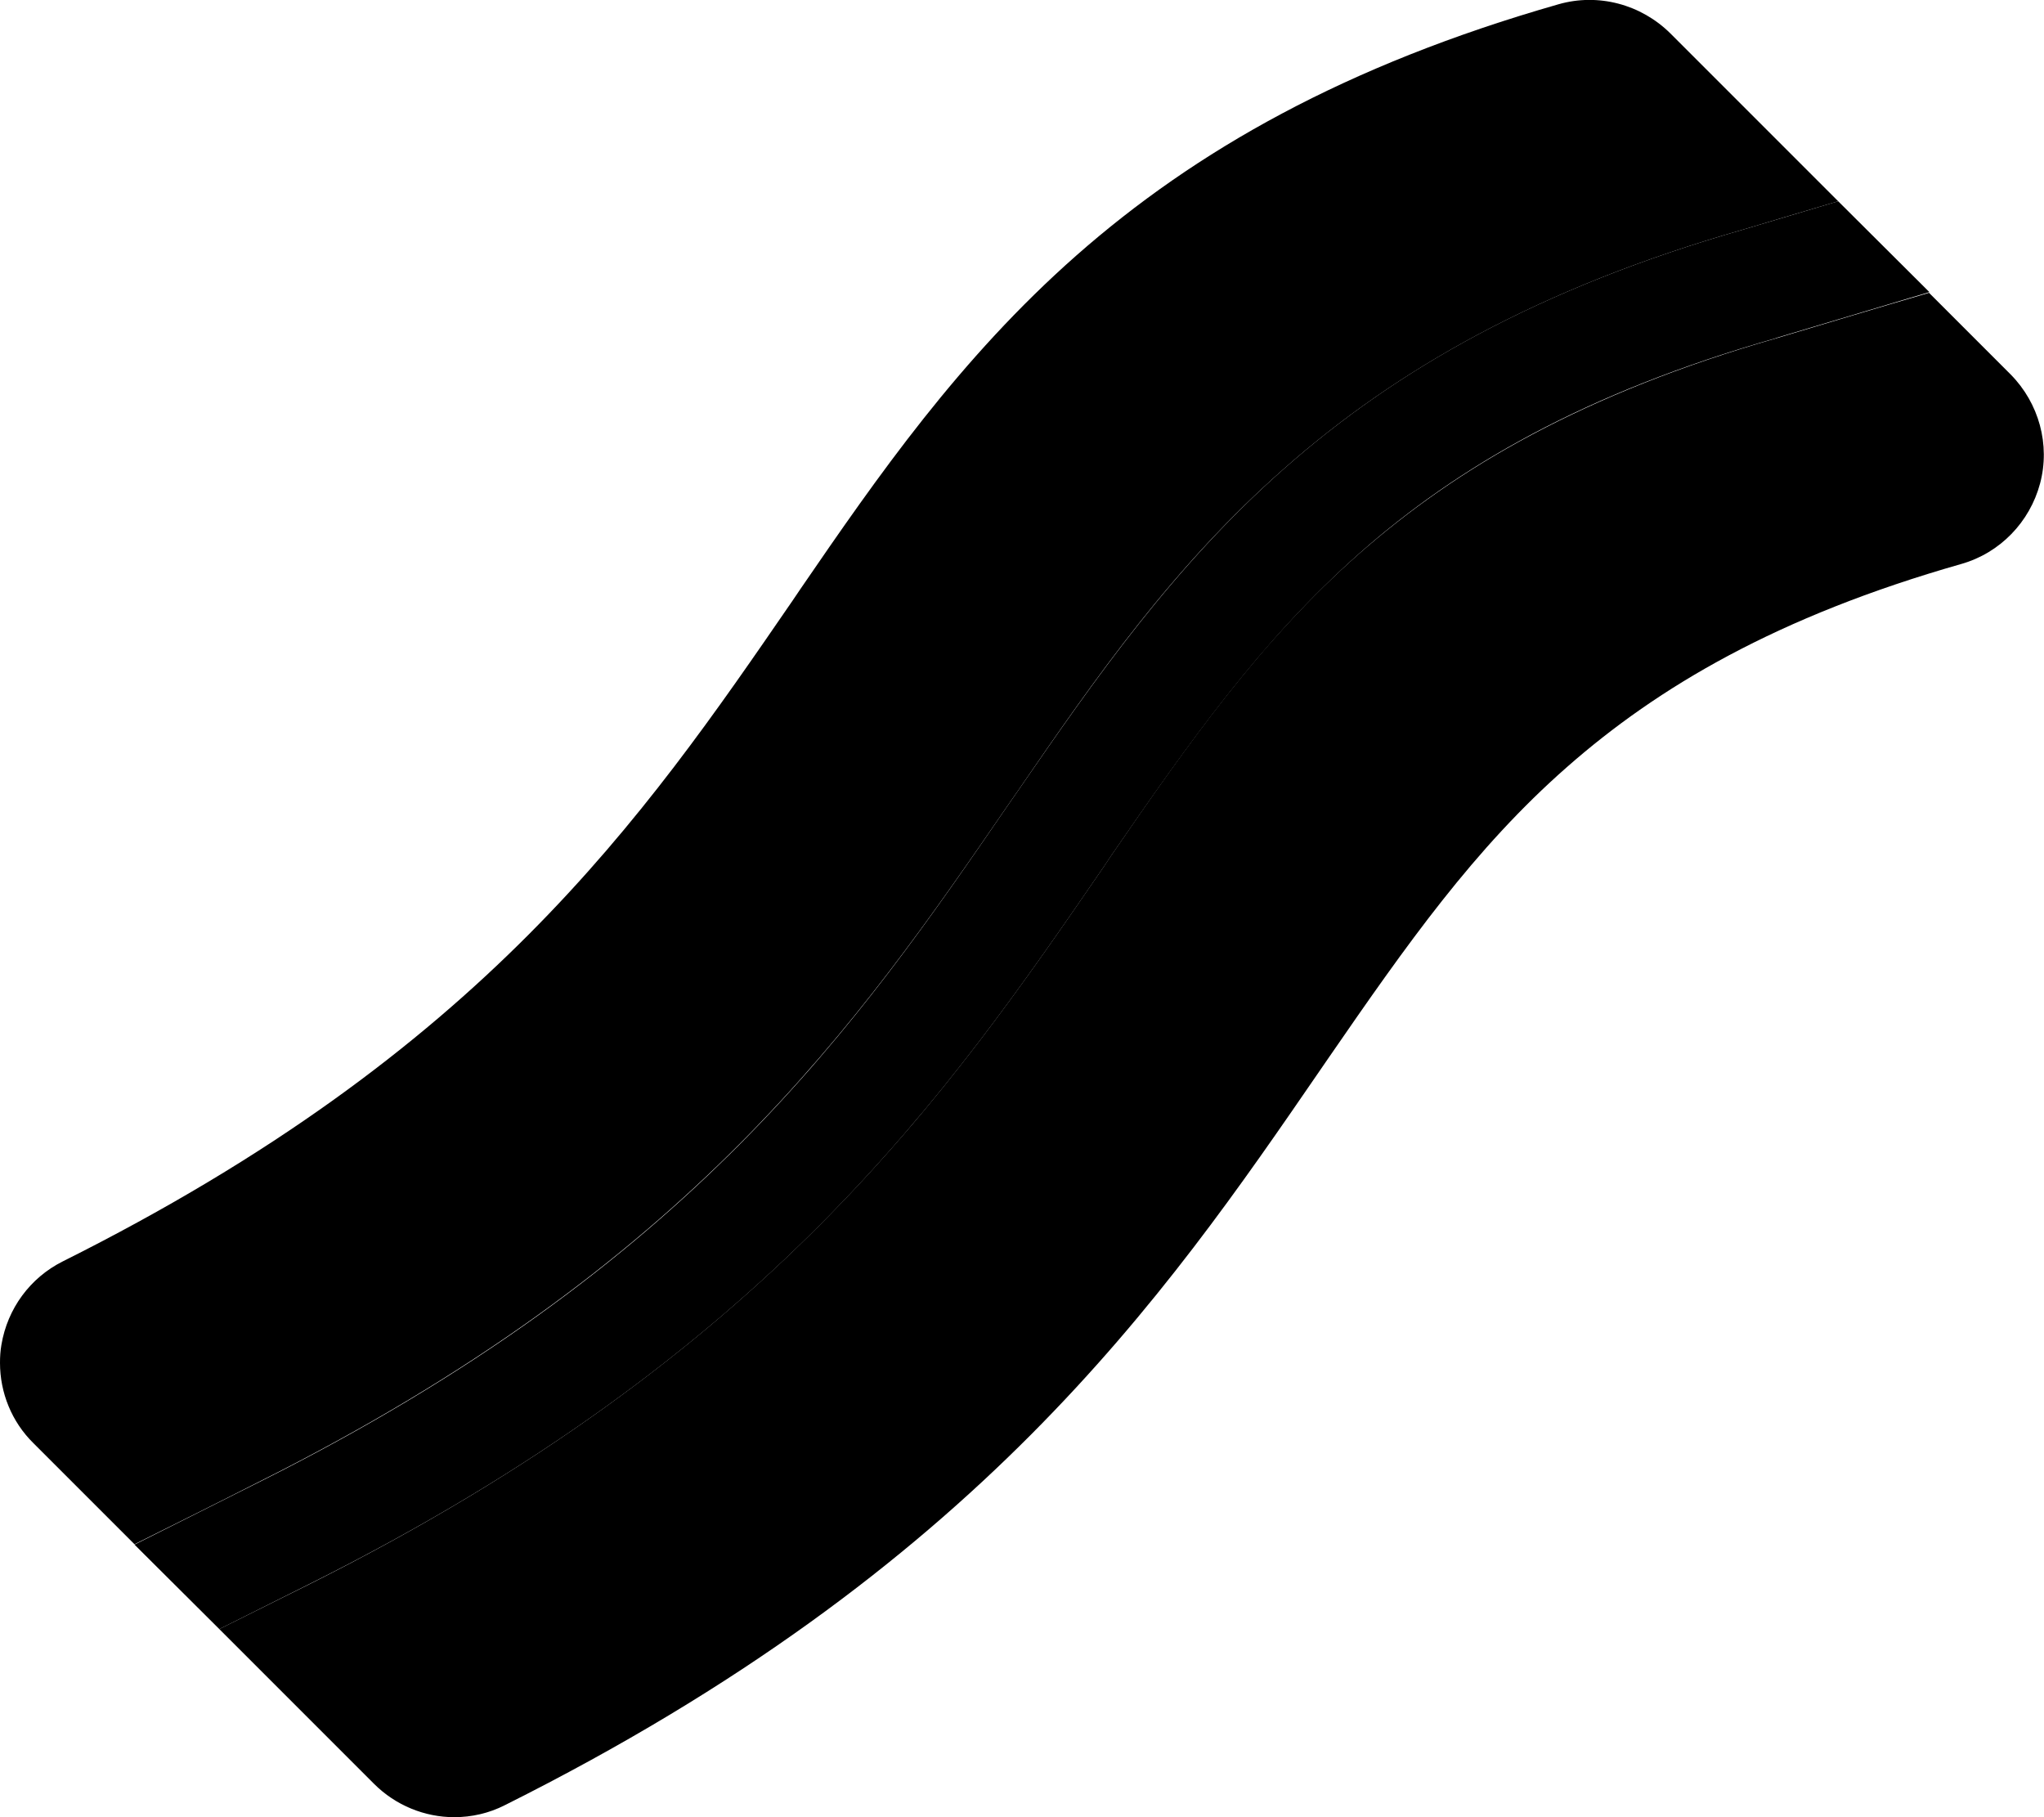 <svg xmlns="http://www.w3.org/2000/svg" viewBox="0 0 576 512"><path class="pr-icon-duotone-secondary" d="M0 384c0 8.4 3.3 16.6 9.4 22.6l28.5 28.5c11.6-5.8 23.3-11.6 34.9-17.5c122.1-61.1 168.8-129 211.7-191.4c.8-1.1 1.5-2.2 2.3-3.3c21.9-31.9 43.9-63.5 75.1-90.9c31.4-27.7 71.6-50.8 129.6-67.4c8.8-2.6 17.6-5.3 26.5-7.9c-15.8-15.8-31.6-31.6-47.3-47.3C462.4 1.2 450.4-2 439.2 1.2C379.1 18.4 336.8 42.5 303.3 72c-32.9 29-55.9 62.1-77.7 93.9l-2.3 3.4C180.9 231 136.1 296.2 17.7 355.4C8.5 360 2.1 368.7 .4 378.9c-.3 1.7-.4 3.4-.4 5.1zm61.8 75l43.6 43.6c6.1 6.1 14.3 9.4 22.6 9.4c4.9 0 9.8-1.1 14.3-3.4C275.5 442 327.8 365.9 372.1 301.4l2.2-3.2c22.2-32.2 41.1-59.1 67.3-82.1c25.6-22.5 59.2-42.4 111.1-57.2c10.9-3.1 19.3-11.8 22.2-22.7s-.3-22.6-8.3-30.7l-23-23C529.2 86.7 515 91 500.6 95.3c-27.2 7.8-49.6 16.9-68.8 27.1c-19.2 10.2-35 21.5-48.8 33.6c-27.8 24.5-47.8 52.9-69.9 85.1l-2.2 3.3c-43.9 63.9-94.3 137.2-223.8 202L61.8 459z"/><path class="pr-icon-duotone-primary" d="M518 56.7l-26.5 7.9c-58 16.6-98.1 39.6-129.6 67.4c-31.2 27.5-53.2 59.1-75.1 90.9l-2.3 3.3C241.6 288.7 195 356.6 72.8 417.7L37.9 435.2 61.8 459l25.4-12.7c129.5-64.7 179.9-138.1 223.8-202l2.2-3.3c22.1-32.1 42.1-60.5 69.9-85.1c27.5-24.3 63.4-45.2 117.3-60.6c0 0 0 0 0 0l.2-.1 43.1-12.9L518 56.7z"/></svg>